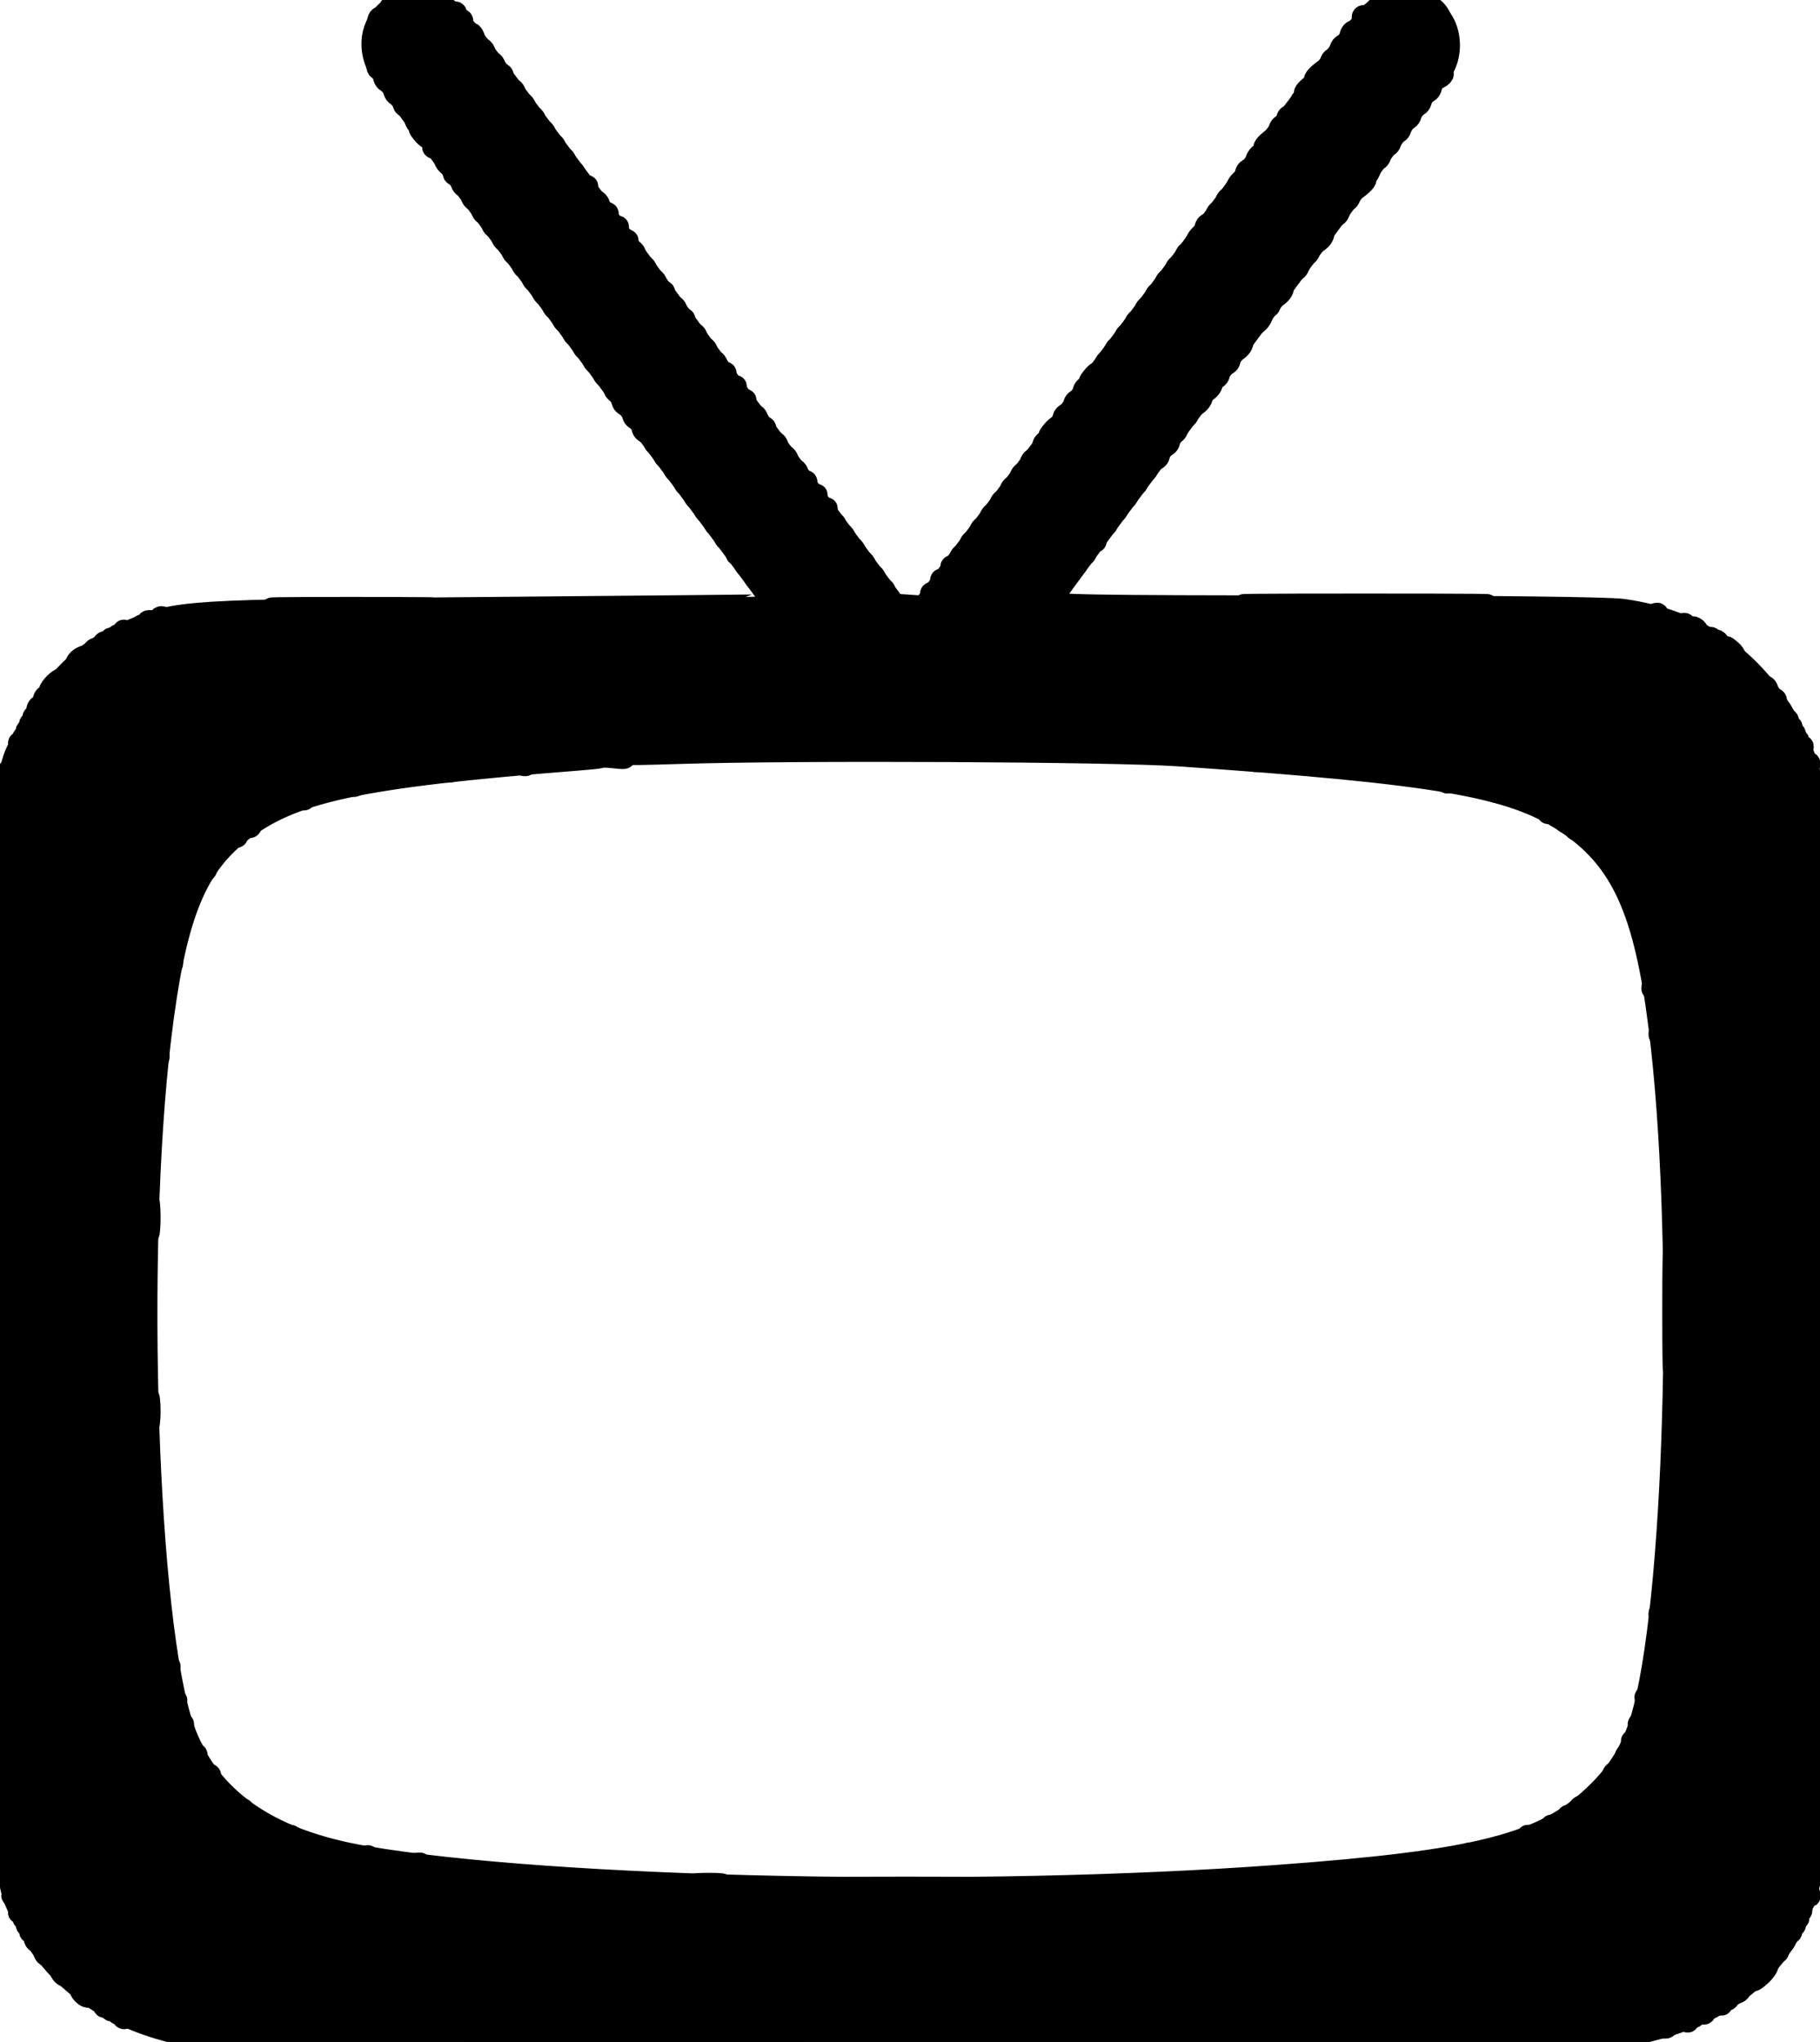 <svg width="82" height="92" viewBox="0 0 82 92" fill="currentColor" stroke="currentColor" xmlns="http://www.w3.org/2000/svg">
<g id="riff-tv-logo-cropped 2" clip-path="url(#clip0_41_265)">
<path id="Vector" fill-rule="evenodd" clip-rule="evenodd" d="M17.892 0.229C16.901 0.694 16.514 1.825 16.979 2.896C17.097 3.166 21.187 8.756 26.069 15.318C30.951 21.879 34.934 27.257 34.92 27.269C34.906 27.28 29.126 27.337 22.076 27.396C8.085 27.512 8.049 27.515 5.88 28.422C3.8 29.293 2.349 30.713 1.209 32.996C0.071 35.274 0.153 33.184 0.153 59.826C0.153 86.541 0.067 84.439 1.253 86.726C2.437 89.011 4.602 90.676 7.385 91.444L8.649 91.792H40.888H73.126L74.492 91.442C78.897 90.312 81.389 87.448 81.843 82.993C82.048 80.981 82.053 39.03 81.849 36.912C81.681 35.168 81.452 34.309 80.821 33.051C79.208 29.834 76.661 27.991 73.126 27.483C72.491 27.392 67.074 27.329 59.646 27.327C48.971 27.325 47.239 27.294 47.31 27.107C47.355 26.987 51.303 21.636 56.083 15.215C60.862 8.794 64.899 3.3 65.053 3.005C65.423 2.299 65.326 1.293 64.838 0.758C63.939 -0.225 62.694 -0.253 61.691 0.686C61.361 0.994 58.888 4.206 56.196 7.823C53.503 11.441 49.122 17.312 46.461 20.87L41.621 27.34L40.962 27.294L40.302 27.248L33.273 17.765C21.599 2.014 20.652 0.76 20.179 0.431C19.5 -0.042 18.633 -0.119 17.892 0.229ZM18.198 0.261C17.173 0.565 16.628 1.853 17.111 2.83C17.325 3.263 22.442 10.207 31.372 22.184C33.439 24.957 35.077 27.276 35.013 27.339C34.948 27.401 29.16 27.499 22.151 27.555C7.827 27.67 7.726 27.678 5.431 28.785C3.792 29.576 2.319 31.084 1.461 32.847C0.209 35.423 0.305 33.186 0.305 59.826C0.305 85.603 0.258 84.168 1.161 86.195C2.244 88.628 4.228 90.294 7.132 91.209L8.497 91.639H40.584C65.967 91.639 72.885 91.598 73.692 91.444C77.939 90.632 80.611 88.224 81.499 84.406C81.758 83.296 81.774 81.869 81.774 59.902C81.774 33.68 81.847 35.4 80.637 33.042C79.406 30.644 77.745 29.1 75.439 28.211C73.639 27.517 72.812 27.478 59.657 27.478C49.291 27.477 47.237 27.443 47.17 27.268C47.124 27.146 50.786 22.092 55.84 15.299C60.653 8.832 64.728 3.257 64.896 2.911C65.649 1.363 64.34 -0.196 62.676 0.267C62.375 0.351 61.963 0.571 61.762 0.757C61.56 0.942 58.651 4.776 55.295 9.276C51.94 13.777 47.513 19.713 45.459 22.468L41.722 27.476L41.006 27.477L40.289 27.477L34.483 19.639C23.215 4.424 20.467 0.796 20.018 0.538C19.419 0.195 18.76 0.095 18.198 0.261ZM31.178 33.758C27.521 33.967 27.331 34.025 30.647 33.92C35.869 33.755 50.17 33.824 53.1 34.028C64.748 34.839 68.047 35.404 70.501 37.007C73.061 38.679 74.117 40.985 74.785 46.366C75.908 55.403 75.553 71.175 74.096 76.954C73.666 78.661 73.03 79.777 71.849 80.898C69.511 83.115 66.579 83.86 57.576 84.523C44.006 85.523 25.003 85.129 16.462 83.67C12.028 82.913 9.355 81.019 8.248 77.85C6.599 73.126 6.044 56.45 7.215 46.763C7.859 41.435 8.727 39.164 10.732 37.553C13.097 35.655 16.085 35.004 26.02 34.222C27.063 34.14 27.325 34.09 26.779 34.077C25.959 34.058 22.106 34.37 19.421 34.672C14.438 35.234 11.951 36.123 10.076 38.013C9.523 38.571 8.883 39.402 8.652 39.86C7.849 41.458 7.244 44.522 6.749 49.502C6.484 52.163 6.386 62.183 6.587 66.097C6.894 72.086 7.41 76.107 8.109 77.964C9.071 80.515 11.17 82.388 14.075 83.284C18.735 84.722 35.739 85.631 48.777 85.139C59.236 84.744 65.534 84.1 68.419 83.129C71.667 82.036 73.679 79.754 74.414 76.327C75.925 69.285 76.003 51.316 74.555 43.843C73.91 40.512 73.143 38.935 71.497 37.553C68.95 35.416 66.313 34.855 54.618 33.961C50.903 33.677 35.008 33.54 31.178 33.758Z" />
<path id="Vector_2" fill-rule="evenodd" clip-rule="evenodd" d="M17.94 0.312C17.991 0.395 17.917 0.414 17.769 0.357C17.625 0.301 17.547 0.319 17.595 0.396C17.684 0.542 17.41 0.78 17.145 0.787C17.062 0.789 17.014 0.962 17.038 1.172C17.064 1.395 17.033 1.479 16.962 1.376C16.896 1.278 16.842 1.564 16.842 2.011C16.842 2.486 16.894 2.75 16.969 2.647C17.045 2.54 17.066 2.604 17.022 2.809C16.977 3.014 17.017 3.135 17.123 3.115C17.218 3.097 17.297 3.22 17.297 3.388C17.297 3.557 17.398 3.694 17.524 3.694C17.65 3.694 17.752 3.831 17.752 4C17.752 4.168 17.855 4.307 17.98 4.309C18.105 4.311 18.198 4.431 18.186 4.575C18.175 4.72 18.223 4.802 18.292 4.758C18.416 4.682 18.706 5.093 18.71 5.351C18.712 5.421 18.764 5.524 18.826 5.58C18.888 5.636 18.88 5.579 18.809 5.453C18.698 5.255 18.715 5.252 18.936 5.433C19.232 5.675 19.287 5.986 19.003 5.815C18.875 5.737 18.881 5.783 19.022 5.959C19.266 6.262 19.404 6.3 19.267 6.026C19.214 5.921 19.276 5.966 19.405 6.125C19.533 6.285 19.596 6.485 19.544 6.569C19.492 6.654 19.525 6.677 19.617 6.619C19.773 6.522 20.102 6.933 20.05 7.161C20.038 7.217 20.09 7.32 20.166 7.39C20.247 7.465 20.258 7.423 20.192 7.288C20.131 7.162 20.186 7.189 20.315 7.349C20.444 7.508 20.512 7.699 20.467 7.773C20.421 7.847 20.475 7.888 20.585 7.865C20.699 7.841 20.786 7.956 20.786 8.129C20.786 8.299 20.888 8.435 21.014 8.436C21.14 8.436 21.241 8.572 21.241 8.741C21.241 8.911 21.343 9.047 21.469 9.047C21.595 9.047 21.697 9.184 21.697 9.353C21.697 9.522 21.798 9.659 21.924 9.659C22.05 9.659 22.152 9.796 22.152 9.965C22.152 10.134 22.253 10.271 22.379 10.271C22.505 10.271 22.607 10.408 22.607 10.577C22.607 10.746 22.708 10.882 22.834 10.883C22.96 10.883 23.062 11.019 23.062 11.189C23.062 11.358 23.164 11.494 23.29 11.495C23.415 11.495 23.517 11.631 23.517 11.8C23.517 11.97 23.619 12.106 23.745 12.106C23.87 12.107 23.972 12.243 23.972 12.412C23.972 12.581 24.074 12.718 24.2 12.718C24.326 12.718 24.427 12.855 24.427 13.024C24.427 13.193 24.529 13.33 24.655 13.33C24.781 13.33 24.883 13.466 24.883 13.636C24.883 13.805 24.984 13.941 25.11 13.942C25.236 13.942 25.338 14.078 25.338 14.248C25.338 14.417 25.439 14.553 25.565 14.553C25.691 14.554 25.793 14.69 25.793 14.859C25.793 15.028 25.894 15.165 26.02 15.165C26.146 15.165 26.248 15.302 26.248 15.471C26.248 15.64 26.349 15.777 26.475 15.777C26.601 15.777 26.703 15.914 26.703 16.083C26.703 16.252 26.805 16.389 26.931 16.389C27.056 16.389 27.158 16.526 27.158 16.695C27.158 16.864 27.26 17 27.386 17.001C27.511 17.001 27.614 17.116 27.615 17.258C27.616 17.398 27.678 17.57 27.753 17.639C27.832 17.712 27.842 17.668 27.778 17.535C27.717 17.409 27.772 17.437 27.9 17.596C28.029 17.756 28.101 17.94 28.061 18.006C28.02 18.072 28.067 18.176 28.165 18.237C28.287 18.312 28.302 18.28 28.214 18.133C28.105 17.949 28.124 17.949 28.349 18.134C28.494 18.252 28.579 18.439 28.537 18.549C28.495 18.659 28.537 18.797 28.629 18.854C28.737 18.922 28.758 18.882 28.687 18.745C28.627 18.626 28.682 18.66 28.811 18.82C28.939 18.98 29.012 19.164 28.971 19.23C28.931 19.296 28.978 19.399 29.075 19.46C29.197 19.536 29.212 19.503 29.125 19.356C29.015 19.173 29.034 19.172 29.255 19.353C29.397 19.469 29.495 19.674 29.474 19.808C29.451 19.943 29.536 20.054 29.661 20.056C29.786 20.058 29.889 20.197 29.889 20.366C29.889 20.535 29.991 20.671 30.116 20.671C30.242 20.672 30.344 20.808 30.344 20.977C30.344 21.146 30.446 21.283 30.572 21.283C30.698 21.283 30.799 21.42 30.799 21.589C30.799 21.758 30.901 21.895 31.027 21.895C31.153 21.895 31.254 22.032 31.254 22.201C31.255 22.37 31.356 22.506 31.482 22.507C31.608 22.507 31.709 22.643 31.709 22.813C31.71 22.982 31.811 23.118 31.937 23.119C32.063 23.119 32.165 23.255 32.165 23.424C32.165 23.594 32.266 23.73 32.392 23.73C32.518 23.73 32.62 23.867 32.62 24.036C32.62 24.204 32.708 24.342 32.815 24.342C33.047 24.342 33.315 24.733 33.205 24.912C33.163 24.981 33.218 25.019 33.329 24.996C33.443 24.972 33.53 25.086 33.53 25.259C33.53 25.429 33.632 25.566 33.758 25.566C33.883 25.566 33.985 25.702 33.985 25.872C33.985 26.041 34.087 26.177 34.213 26.178C34.338 26.178 34.443 26.315 34.447 26.483C34.451 26.651 34.534 26.772 34.632 26.752C34.84 26.709 35.179 27.271 35.01 27.377C34.947 27.416 29.195 27.494 22.227 27.55C15.213 27.607 9.167 27.72 8.68 27.802C8.196 27.885 7.65 27.91 7.466 27.858C7.192 27.78 7.173 27.794 7.36 27.939C7.539 28.078 7.476 28.096 7.056 28.026C6.651 27.958 6.579 27.976 6.753 28.102C6.937 28.237 6.915 28.254 6.639 28.193C6.451 28.151 6.332 28.175 6.375 28.245C6.481 28.418 5.89 28.596 5.669 28.458C5.551 28.384 5.533 28.415 5.616 28.55C5.707 28.698 5.671 28.726 5.48 28.652C5.305 28.584 5.255 28.609 5.329 28.728C5.402 28.848 5.352 28.873 5.177 28.805C5.001 28.737 4.952 28.762 5.025 28.881C5.097 29 5.05 29.026 4.883 28.962C4.729 28.902 4.646 28.936 4.669 29.05C4.688 29.153 4.588 29.227 4.445 29.216C4.302 29.205 4.2 29.274 4.218 29.369C4.235 29.464 4.133 29.543 3.99 29.544C3.847 29.545 3.646 29.631 3.542 29.735C3.439 29.839 3.414 29.924 3.487 29.924C3.56 29.924 3.461 30.094 3.268 30.302C3.074 30.51 2.867 30.649 2.806 30.611C2.746 30.574 2.569 30.691 2.411 30.872C2.254 31.053 2.211 31.15 2.315 31.089C2.598 30.922 2.544 31.231 2.248 31.473C2.03 31.652 2.011 31.651 2.12 31.468C2.205 31.326 2.192 31.289 2.08 31.359C1.987 31.416 1.947 31.558 1.991 31.673C2.035 31.788 1.987 31.934 1.885 31.997C1.758 32.076 1.739 32.049 1.822 31.913C1.902 31.783 1.886 31.75 1.776 31.817C1.684 31.875 1.651 32.035 1.703 32.172C1.766 32.338 1.739 32.385 1.622 32.312C1.504 32.239 1.479 32.288 1.546 32.465C1.614 32.642 1.589 32.692 1.47 32.618C1.352 32.544 1.327 32.594 1.395 32.771C1.462 32.948 1.437 32.998 1.319 32.924C1.2 32.85 1.176 32.9 1.243 33.077C1.31 33.254 1.285 33.304 1.167 33.23C1.049 33.156 1.024 33.206 1.091 33.383C1.164 33.575 1.137 33.612 0.99 33.52C0.858 33.438 0.825 33.454 0.896 33.568C1.06 33.836 0.666 35.028 0.493 34.786C0.394 34.647 0.379 34.672 0.442 34.869C0.492 35.023 0.486 35.539 0.429 36.016C0.357 36.615 0.298 36.774 0.239 36.53C0.192 36.336 0.153 46.819 0.153 59.826C0.153 72.832 0.203 83.315 0.264 83.121C0.33 82.91 0.353 83.096 0.323 83.584C0.294 84.033 0.321 84.319 0.382 84.219C0.448 84.112 0.535 84.264 0.596 84.591C0.653 84.895 0.651 85.222 0.592 85.318C0.529 85.421 0.553 85.45 0.65 85.39C0.849 85.266 1.052 85.829 0.898 86.079C0.825 86.198 0.856 86.215 0.99 86.131C1.137 86.04 1.164 86.077 1.091 86.269C1.024 86.445 1.049 86.495 1.167 86.422C1.285 86.348 1.31 86.398 1.243 86.575C1.176 86.751 1.2 86.801 1.319 86.728C1.437 86.654 1.462 86.704 1.395 86.88C1.332 87.045 1.354 87.106 1.455 87.043C1.55 86.984 1.595 87.057 1.567 87.223C1.538 87.39 1.61 87.504 1.746 87.506C1.871 87.508 1.974 87.648 1.974 87.816C1.974 87.984 2.056 88.121 2.156 88.121C2.407 88.121 2.67 88.41 2.718 88.739C2.74 88.89 2.875 89.031 3.018 89.052C3.33 89.098 3.758 89.433 3.648 89.544C3.527 89.665 3.887 90.04 4.036 89.948C4.226 89.829 4.805 90.175 4.701 90.345C4.651 90.426 4.726 90.445 4.873 90.388C5.049 90.32 5.098 90.345 5.025 90.464C4.952 90.584 5.001 90.609 5.177 90.541C5.352 90.473 5.402 90.498 5.329 90.617C5.255 90.737 5.305 90.761 5.48 90.694C5.671 90.62 5.707 90.647 5.616 90.796C5.537 90.925 5.551 90.961 5.656 90.896C5.746 90.84 6.387 90.959 7.08 91.16C7.871 91.391 8.228 91.554 8.039 91.6C7.874 91.64 8.149 91.647 8.649 91.615C9.15 91.583 9.442 91.61 9.299 91.675C9.156 91.739 11.75 91.775 15.064 91.754C18.378 91.733 32.832 91.683 47.184 91.644C61.536 91.603 73.565 91.553 73.915 91.532C74.316 91.508 74.484 91.445 74.37 91.362C74.263 91.285 74.407 91.267 74.719 91.32C75.056 91.377 75.174 91.359 75.041 91.273C74.885 91.172 74.953 91.11 75.302 91.033C75.562 90.975 75.855 90.978 75.953 91.04C76.073 91.115 76.091 91.085 76.007 90.948C75.917 90.8 75.953 90.773 76.144 90.847C76.318 90.914 76.368 90.889 76.297 90.772C76.223 90.652 76.296 90.625 76.531 90.687C76.719 90.737 76.833 90.736 76.784 90.686C76.638 90.54 77.282 90.158 77.474 90.277C77.59 90.35 77.607 90.318 77.525 90.184C77.435 90.037 77.47 90.008 77.651 90.078C77.806 90.138 77.888 90.104 77.866 89.989C77.846 89.887 77.966 89.8 78.133 89.796C78.3 89.793 78.42 89.709 78.4 89.61C78.38 89.511 78.499 89.357 78.665 89.268C78.832 89.178 78.967 89.153 78.967 89.213C78.967 89.273 79.136 89.162 79.342 88.967C79.548 88.772 79.679 88.55 79.632 88.475C79.528 88.304 79.869 87.868 80.029 87.968C80.094 88.008 80.137 87.922 80.126 87.775C80.115 87.629 80.183 87.524 80.277 87.542C80.371 87.559 80.44 87.456 80.429 87.312C80.418 87.168 80.492 87.067 80.593 87.087C80.707 87.109 80.74 87.027 80.681 86.871C80.617 86.702 80.643 86.655 80.76 86.728C80.879 86.801 80.903 86.751 80.836 86.575C80.769 86.398 80.794 86.348 80.912 86.422C81.031 86.495 81.055 86.445 80.988 86.269C80.924 86.101 80.947 86.043 81.052 86.108C81.157 86.174 81.184 86.093 81.129 85.88C81.074 85.668 81.102 85.586 81.205 85.65C81.308 85.714 81.339 85.626 81.292 85.406C81.229 85.12 81.247 85.1 81.396 85.292C81.549 85.487 81.562 85.48 81.485 85.241C81.355 84.838 81.557 83.685 81.713 83.939C81.781 84.05 81.833 73.198 81.829 59.824C81.825 46.45 81.771 35.642 81.709 35.807C81.62 36.044 81.574 35.974 81.495 35.475C81.44 35.127 81.436 34.717 81.485 34.563C81.552 34.356 81.537 34.336 81.429 34.489C81.317 34.647 81.26 34.6 81.183 34.291C81.127 34.069 81.129 33.811 81.186 33.718C81.254 33.607 81.22 33.592 81.089 33.673C80.942 33.765 80.915 33.728 80.988 33.536C81.055 33.359 81.031 33.309 80.912 33.383C80.794 33.457 80.769 33.407 80.836 33.23C80.903 33.053 80.879 33.003 80.76 33.077C80.642 33.151 80.617 33.101 80.685 32.924C80.752 32.747 80.727 32.697 80.609 32.771C80.492 32.844 80.465 32.796 80.529 32.628C80.588 32.472 80.555 32.389 80.441 32.412C80.34 32.432 80.266 32.328 80.278 32.182C80.289 32.036 80.238 31.954 80.164 32C80.042 32.076 79.966 31.86 80.011 31.569C80.021 31.506 79.944 31.471 79.84 31.492C79.735 31.513 79.65 31.393 79.65 31.224C79.65 31.056 79.579 30.919 79.492 30.919C79.288 30.919 78.123 29.773 78.166 29.615C78.184 29.549 78.086 29.402 77.947 29.289C77.735 29.116 77.715 29.116 77.822 29.294C77.909 29.44 77.883 29.483 77.737 29.434C77.621 29.395 77.526 29.289 77.526 29.198C77.526 29.107 77.464 28.975 77.388 28.905C77.306 28.829 77.3 28.864 77.371 28.988C77.455 29.134 77.427 29.175 77.282 29.122C77.166 29.08 77.09 28.962 77.113 28.861C77.136 28.761 77.091 28.718 77.013 28.766C76.821 28.886 76.37 28.701 76.468 28.542C76.51 28.473 76.465 28.366 76.367 28.305C76.248 28.231 76.231 28.262 76.314 28.397C76.405 28.546 76.368 28.573 76.173 28.497C76.028 28.441 75.876 28.395 75.836 28.395C75.796 28.395 75.812 28.315 75.872 28.218C75.938 28.11 75.913 28.083 75.808 28.149C75.542 28.315 74.36 27.917 74.6 27.743C74.736 27.645 74.706 27.631 74.505 27.697C74.346 27.75 73.799 27.742 73.291 27.681C72.554 27.592 72.458 27.552 72.815 27.485C73.062 27.439 67.395 27.401 60.223 27.401C47.285 27.401 47.184 27.398 47.184 27.095C47.184 26.925 47.285 26.789 47.411 26.789C47.537 26.789 47.639 26.653 47.639 26.483C47.639 26.314 47.74 26.178 47.866 26.178C47.992 26.177 48.094 26.041 48.094 25.872C48.094 25.702 48.196 25.566 48.322 25.566C48.447 25.566 48.549 25.429 48.549 25.259C48.549 25.091 48.635 24.971 48.739 24.992C48.843 25.013 48.918 24.979 48.904 24.915C48.853 24.671 49.12 24.272 49.271 24.366C49.359 24.421 49.39 24.4 49.341 24.32C49.222 24.125 49.475 23.73 49.719 23.73C49.827 23.73 49.914 23.592 49.914 23.424C49.914 23.255 50.016 23.119 50.142 23.119C50.268 23.118 50.37 22.982 50.37 22.813C50.37 22.643 50.471 22.507 50.597 22.507C50.723 22.506 50.825 22.37 50.825 22.201C50.825 22.032 50.926 21.895 51.052 21.895C51.178 21.895 51.28 21.758 51.28 21.589C51.28 21.421 51.383 21.282 51.508 21.28C51.633 21.278 51.717 21.166 51.695 21.032C51.673 20.898 51.772 20.693 51.914 20.577C52.135 20.396 52.154 20.396 52.044 20.58C51.957 20.727 51.972 20.76 52.094 20.684C52.191 20.623 52.238 20.519 52.198 20.453C52.157 20.388 52.23 20.203 52.358 20.043C52.487 19.884 52.542 19.85 52.482 19.968C52.408 20.111 52.431 20.146 52.549 20.072C52.646 20.011 52.693 19.908 52.653 19.842C52.612 19.776 52.685 19.591 52.813 19.432C52.942 19.272 52.997 19.245 52.936 19.371C52.871 19.503 52.882 19.547 52.961 19.475C53.035 19.406 53.098 19.234 53.099 19.093C53.1 18.952 53.203 18.835 53.328 18.832C53.453 18.83 53.538 18.721 53.517 18.589C53.495 18.457 53.631 18.218 53.818 18.057C54.154 17.768 54.155 17.768 53.932 18.071C53.726 18.352 53.728 18.36 53.964 18.174C54.105 18.063 54.187 17.885 54.147 17.778C54.106 17.672 54.196 17.488 54.345 17.369C54.599 17.168 54.603 17.174 54.39 17.459C54.181 17.74 54.183 17.749 54.419 17.563C54.56 17.451 54.641 17.269 54.598 17.157C54.556 17.046 54.605 16.903 54.707 16.839C54.833 16.76 54.853 16.787 54.769 16.924C54.69 17.053 54.706 17.087 54.815 17.019C54.908 16.961 54.95 16.824 54.908 16.714C54.866 16.604 54.95 16.417 55.095 16.298C55.32 16.114 55.34 16.114 55.23 16.297C55.142 16.444 55.158 16.477 55.279 16.401C55.377 16.34 55.422 16.234 55.38 16.164C55.337 16.095 55.421 15.907 55.567 15.747C55.712 15.587 55.763 15.563 55.68 15.693C55.549 15.897 55.563 15.902 55.785 15.727C55.925 15.616 56.01 15.443 55.971 15.342C55.933 15.242 56.116 14.92 56.377 14.627C56.638 14.334 56.762 14.232 56.652 14.4C56.48 14.664 56.483 14.679 56.671 14.509C56.792 14.4 56.891 14.194 56.892 14.05C56.893 13.906 56.976 13.805 57.078 13.825C57.179 13.845 57.228 13.772 57.186 13.662C57.144 13.553 57.265 13.33 57.454 13.167C57.796 12.873 57.797 12.873 57.574 13.177C57.367 13.457 57.37 13.466 57.605 13.28C57.746 13.169 57.831 12.997 57.794 12.898C57.758 12.799 57.903 12.511 58.118 12.259C58.333 12.006 58.458 11.903 58.397 12.029C58.333 12.162 58.343 12.206 58.422 12.133C58.497 12.064 58.559 11.892 58.56 11.751C58.561 11.61 58.665 11.493 58.79 11.491C58.915 11.489 59 11.379 58.978 11.248C58.957 11.116 59.092 10.877 59.279 10.716C59.616 10.426 59.617 10.426 59.394 10.729C59.188 11.01 59.19 11.018 59.426 10.833C59.567 10.722 59.654 10.55 59.62 10.45C59.586 10.351 59.734 10.064 59.949 9.812C60.164 9.559 60.288 9.456 60.223 9.582C60.156 9.715 60.164 9.759 60.243 9.686C60.318 9.617 60.38 9.445 60.381 9.304C60.382 9.163 60.485 9.046 60.61 9.044C60.736 9.042 60.82 8.93 60.798 8.796C60.776 8.662 60.874 8.457 61.017 8.341C61.24 8.158 61.257 8.16 61.141 8.359C61.026 8.557 61.043 8.559 61.264 8.378C61.542 8.151 61.616 7.975 61.369 8.129C61.113 8.289 61.201 7.95 61.474 7.727C61.695 7.546 61.713 7.549 61.601 7.747C61.526 7.881 61.528 7.924 61.608 7.851C61.683 7.782 61.745 7.61 61.746 7.469C61.747 7.328 61.85 7.212 61.976 7.212C62.102 7.212 62.203 7.075 62.203 6.906C62.203 6.737 62.305 6.6 62.431 6.6C62.557 6.6 62.658 6.463 62.658 6.294C62.658 6.125 62.76 5.989 62.886 5.988C63.012 5.988 63.113 5.852 63.113 5.682C63.113 5.513 63.215 5.377 63.341 5.377C63.467 5.376 63.568 5.24 63.569 5.071C63.569 4.901 63.67 4.765 63.796 4.765C63.922 4.764 64.023 4.628 64.024 4.459C64.024 4.29 64.125 4.153 64.251 4.153C64.377 4.153 64.479 4.016 64.479 3.847C64.479 3.679 64.559 3.541 64.656 3.541C64.753 3.541 64.89 3.478 64.959 3.402C65.033 3.321 65.006 3.308 64.896 3.372C64.662 3.508 64.659 3.431 64.88 2.941C64.976 2.729 65.104 2.587 65.164 2.624C65.224 2.662 65.207 2.367 65.126 1.97C65.045 1.572 64.964 1.124 64.946 0.974C64.928 0.824 64.789 0.583 64.637 0.439C64.485 0.294 64.414 0.271 64.479 0.387C64.56 0.531 64.53 0.574 64.386 0.521C64.27 0.478 64.188 0.381 64.202 0.305C64.217 0.229 63.842 0.19 63.368 0.218C62.089 0.294 61.992 0.308 62.062 0.422C62.132 0.536 61.672 0.777 61.471 0.732C61.403 0.716 61.381 0.76 61.423 0.829C61.533 1.008 61.265 1.399 61.033 1.399C60.926 1.399 60.838 1.537 60.838 1.705C60.838 1.874 60.736 2.011 60.611 2.011C60.485 2.011 60.383 2.148 60.383 2.317C60.383 2.485 60.28 2.624 60.155 2.626C60.03 2.628 59.946 2.74 59.968 2.874C59.989 3.008 59.891 3.213 59.749 3.329C59.525 3.512 59.508 3.51 59.624 3.311C59.74 3.113 59.723 3.111 59.502 3.292C59.224 3.519 59.15 3.695 59.397 3.541C59.653 3.381 59.564 3.72 59.292 3.943C59.07 4.124 59.053 4.121 59.169 3.923C59.285 3.725 59.268 3.723 59.047 3.904C58.758 4.14 58.699 4.304 58.961 4.14C59.065 4.075 59.105 4.117 59.062 4.246C59.024 4.363 58.895 4.46 58.777 4.462C58.659 4.464 58.581 4.579 58.604 4.718C58.645 4.967 58.404 5.213 58.107 5.224C58.024 5.227 57.974 5.344 57.997 5.483C58.02 5.622 57.959 5.786 57.86 5.847C57.74 5.922 57.721 5.893 57.804 5.758C57.883 5.629 57.867 5.595 57.758 5.663C57.665 5.721 57.624 5.858 57.666 5.968C57.707 6.078 57.623 6.265 57.478 6.384C57.249 6.572 57.232 6.57 57.349 6.37C57.464 6.172 57.447 6.17 57.226 6.351C56.948 6.578 56.874 6.754 57.121 6.6C57.414 6.417 57.269 6.785 56.934 7.073C56.599 7.362 56.597 7.361 56.82 7.059C57.027 6.778 57.024 6.769 56.789 6.955C56.648 7.066 56.565 7.245 56.606 7.351C56.646 7.458 56.561 7.642 56.416 7.761C56.191 7.945 56.171 7.945 56.281 7.761C56.366 7.619 56.353 7.582 56.241 7.652C56.148 7.709 56.106 7.847 56.148 7.957C56.19 8.067 56.102 8.254 55.952 8.372C55.699 8.573 55.695 8.567 55.9 8.282C56.088 8.02 56.089 8.005 55.902 8.173C55.782 8.282 55.682 8.488 55.681 8.632C55.681 8.776 55.578 8.893 55.452 8.893C55.326 8.894 55.225 9.03 55.225 9.199C55.225 9.367 55.122 9.507 54.997 9.509C54.872 9.511 54.787 9.622 54.809 9.756C54.831 9.891 54.733 10.095 54.591 10.212C54.37 10.393 54.351 10.392 54.46 10.209C54.546 10.066 54.532 10.029 54.42 10.099C54.328 10.156 54.286 10.294 54.328 10.404C54.37 10.514 54.281 10.701 54.132 10.82C53.878 11.02 53.874 11.014 54.08 10.729C54.268 10.467 54.268 10.452 54.081 10.62C53.961 10.729 53.862 10.935 53.861 11.079C53.86 11.223 53.757 11.341 53.632 11.341C53.506 11.341 53.404 11.477 53.404 11.647C53.404 11.816 53.303 11.952 53.177 11.953C53.051 11.953 52.949 12.089 52.949 12.258C52.949 12.428 52.847 12.564 52.721 12.564C52.596 12.565 52.494 12.701 52.494 12.87C52.494 13.04 52.392 13.176 52.266 13.176C52.14 13.176 52.039 13.313 52.039 13.482C52.039 13.651 51.937 13.788 51.811 13.788C51.685 13.788 51.584 13.925 51.584 14.094C51.584 14.263 51.482 14.399 51.356 14.4C51.23 14.4 51.129 14.536 51.129 14.706C51.129 14.875 51.027 15.011 50.901 15.011C50.775 15.012 50.673 15.148 50.673 15.317C50.673 15.487 50.572 15.623 50.446 15.623C50.32 15.623 50.218 15.76 50.218 15.929C50.218 16.097 50.116 16.236 49.99 16.238C49.865 16.241 49.781 16.352 49.803 16.486C49.825 16.62 49.726 16.825 49.584 16.942C49.411 17.083 49.363 17.09 49.439 16.962C49.605 16.683 49.455 16.728 49.213 17.03C49.071 17.206 49.065 17.252 49.194 17.174C49.478 17.002 49.423 17.313 49.127 17.555C48.908 17.734 48.889 17.733 48.999 17.55C49.087 17.403 49.071 17.37 48.95 17.446C48.852 17.507 48.805 17.611 48.845 17.677C48.886 17.742 48.814 17.927 48.685 18.087C48.556 18.246 48.501 18.28 48.561 18.162C48.632 18.024 48.612 17.985 48.504 18.052C48.411 18.11 48.369 18.247 48.411 18.357C48.453 18.467 48.369 18.654 48.224 18.773C47.999 18.957 47.979 18.957 48.089 18.774C48.176 18.627 48.161 18.594 48.039 18.67C47.941 18.73 47.895 18.834 47.935 18.9C47.975 18.966 47.903 19.151 47.775 19.31C47.646 19.47 47.584 19.514 47.637 19.409C47.774 19.135 47.636 19.173 47.392 19.477C47.251 19.653 47.245 19.699 47.373 19.621C47.657 19.449 47.602 19.76 47.306 20.002C47.088 20.181 47.069 20.18 47.178 19.997C47.266 19.85 47.251 19.817 47.129 19.893C47.031 19.954 46.982 20.054 47.02 20.115C47.122 20.283 46.843 20.671 46.621 20.671C46.514 20.671 46.426 20.808 46.425 20.976C46.425 21.146 46.324 21.282 46.198 21.282C46.072 21.283 45.971 21.419 45.97 21.588C45.97 21.758 45.869 21.894 45.743 21.894C45.617 21.894 45.515 22.031 45.515 22.2C45.515 22.369 45.414 22.506 45.288 22.506C45.162 22.506 45.06 22.643 45.06 22.812C45.06 22.981 44.958 23.117 44.833 23.118C44.707 23.118 44.605 23.254 44.605 23.424C44.605 23.593 44.503 23.729 44.377 23.73C44.251 23.73 44.15 23.866 44.15 24.035C44.15 24.205 44.048 24.341 43.922 24.341C43.796 24.342 43.695 24.478 43.695 24.647C43.695 24.817 43.593 24.953 43.467 24.953C43.341 24.953 43.24 25.09 43.239 25.259C43.239 25.452 43.155 25.546 43.012 25.514C42.887 25.486 42.833 25.513 42.893 25.573C43.063 25.744 42.716 26.276 42.511 26.157C42.411 26.099 42.378 26.106 42.438 26.173C42.604 26.358 42.264 26.889 42.056 26.769C41.956 26.711 41.923 26.718 41.983 26.785C42.042 26.851 42.023 27.034 41.939 27.191C41.724 27.596 40.434 27.595 40.071 27.19C39.929 27.033 39.833 26.812 39.857 26.7C39.882 26.588 39.799 26.494 39.674 26.49C39.549 26.485 39.446 26.345 39.446 26.177C39.446 26.008 39.345 25.871 39.219 25.871C39.093 25.871 38.991 25.734 38.991 25.565C38.991 25.396 38.89 25.259 38.764 25.259C38.638 25.259 38.536 25.122 38.536 24.953C38.536 24.784 38.434 24.648 38.309 24.647C38.183 24.647 38.081 24.511 38.081 24.341C38.081 24.173 37.978 24.034 37.853 24.032C37.728 24.03 37.636 23.91 37.647 23.766C37.658 23.622 37.611 23.539 37.541 23.583C37.373 23.687 37.074 23.117 37.214 22.961C37.274 22.894 37.241 22.887 37.141 22.945C36.932 23.065 36.593 22.535 36.759 22.349C36.819 22.282 36.786 22.275 36.685 22.333C36.48 22.452 36.133 21.921 36.304 21.749C36.364 21.689 36.31 21.663 36.185 21.691C36.042 21.723 35.957 21.628 35.957 21.436C35.957 21.266 35.855 21.13 35.73 21.129C35.604 21.129 35.502 20.993 35.502 20.823C35.502 20.654 35.4 20.518 35.274 20.518C35.148 20.517 35.047 20.381 35.047 20.212C35.047 20.044 34.959 19.906 34.852 19.906C34.62 19.906 34.352 19.515 34.461 19.336C34.504 19.267 34.448 19.229 34.338 19.252C34.224 19.276 34.136 19.162 34.136 18.988C34.136 18.82 34.049 18.683 33.941 18.683C33.697 18.683 33.444 18.288 33.563 18.093C33.612 18.013 33.577 17.994 33.485 18.051C33.289 18.173 32.958 17.634 33.118 17.455C33.178 17.388 33.145 17.381 33.044 17.439C32.839 17.557 32.492 17.026 32.663 16.855C32.722 16.794 32.669 16.768 32.544 16.796C32.401 16.828 32.316 16.734 32.316 16.541C32.316 16.372 32.214 16.235 32.088 16.235C31.962 16.235 31.861 16.098 31.861 15.929C31.861 15.76 31.759 15.623 31.633 15.623C31.507 15.623 31.406 15.487 31.406 15.317C31.406 15.149 31.318 15.012 31.21 15.012C30.979 15.012 30.711 14.621 30.82 14.442C30.863 14.373 30.807 14.335 30.697 14.358C30.583 14.382 30.495 14.267 30.495 14.094C30.495 13.926 30.407 13.788 30.3 13.788C30.068 13.788 29.8 13.397 29.91 13.218C29.953 13.149 29.897 13.111 29.786 13.134C29.673 13.158 29.585 13.044 29.585 12.871C29.585 12.701 29.484 12.565 29.358 12.564C29.232 12.564 29.13 12.428 29.13 12.258C29.13 12.089 29.028 11.953 28.902 11.953C28.777 11.952 28.674 11.837 28.673 11.696C28.672 11.555 28.61 11.383 28.535 11.314C28.456 11.241 28.446 11.285 28.51 11.418C28.572 11.544 28.516 11.516 28.388 11.357C28.259 11.197 28.196 10.997 28.248 10.913C28.3 10.828 28.267 10.805 28.175 10.863C27.98 10.985 27.648 10.445 27.808 10.266C27.868 10.2 27.835 10.192 27.735 10.25C27.529 10.369 27.183 9.838 27.353 9.666C27.413 9.606 27.359 9.58 27.234 9.608C27.091 9.64 27.006 9.545 27.006 9.353C27.006 9.185 26.918 9.047 26.811 9.047C26.567 9.047 26.313 8.652 26.433 8.457C26.482 8.377 26.447 8.358 26.355 8.416C26.197 8.514 25.916 8.161 25.883 7.823C25.875 7.739 25.783 7.67 25.679 7.67C25.575 7.67 25.489 7.532 25.489 7.364C25.489 7.195 25.387 7.058 25.261 7.058C25.136 7.058 25.034 6.922 25.034 6.752C25.034 6.583 24.932 6.447 24.806 6.446C24.68 6.446 24.579 6.31 24.579 6.14C24.579 5.971 24.477 5.835 24.351 5.835C24.225 5.834 24.124 5.698 24.124 5.529C24.123 5.359 24.022 5.223 23.896 5.223C23.77 5.223 23.669 5.086 23.669 4.917C23.668 4.748 23.567 4.611 23.441 4.611C23.315 4.611 23.213 4.474 23.213 4.305C23.213 4.137 23.125 4 23.018 4C22.786 4 22.518 3.608 22.628 3.43C22.67 3.36 22.615 3.323 22.504 3.346C22.39 3.37 22.303 3.255 22.303 3.082C22.303 2.912 22.201 2.776 22.076 2.776C21.95 2.775 21.848 2.639 21.848 2.47C21.848 2.3 21.746 2.164 21.62 2.164C21.495 2.164 21.392 2.048 21.391 1.907C21.39 1.766 21.328 1.594 21.253 1.525C21.174 1.452 21.165 1.496 21.23 1.629C21.292 1.755 21.206 1.688 21.039 1.48C20.871 1.272 20.768 1.047 20.809 0.979C20.851 0.912 20.794 0.875 20.683 0.899C20.572 0.922 20.505 0.838 20.533 0.711C20.561 0.585 20.535 0.531 20.476 0.59C20.417 0.65 20.16 0.59 19.905 0.457C19.397 0.193 17.794 0.074 17.94 0.312ZM57.083 27.286C59.524 27.309 63.517 27.309 65.958 27.286C68.399 27.262 66.402 27.243 61.521 27.243C56.639 27.243 54.642 27.262 57.083 27.286ZM12.935 27.439C14.541 27.464 17.17 27.464 18.776 27.439C20.382 27.414 19.068 27.394 15.855 27.394C12.643 27.394 11.329 27.414 12.935 27.439ZM31.709 33.747C30.708 33.809 29.377 33.876 28.751 33.895C27.881 33.923 27.703 33.963 27.992 34.066C28.26 34.16 28.151 34.174 27.624 34.113C26.549 33.989 23.357 34.209 23.615 34.389C23.755 34.487 23.706 34.5 23.459 34.43C22.968 34.289 20.234 34.507 20.339 34.678C20.385 34.754 20.315 34.774 20.184 34.723C19.873 34.603 17.654 34.812 17.74 34.953C17.777 35.012 17.563 35.032 17.265 34.997C16.96 34.961 16.762 34.994 16.81 35.074C16.859 35.152 16.66 35.186 16.355 35.15C15.944 35.102 15.843 35.133 15.934 35.282C16.012 35.409 15.993 35.44 15.882 35.37C15.666 35.236 14.619 35.422 14.714 35.578C14.753 35.641 14.605 35.658 14.387 35.616C14.132 35.566 14.025 35.597 14.088 35.7C14.151 35.802 14.067 35.829 13.86 35.775C13.616 35.71 13.564 35.739 13.655 35.889C13.741 36.028 13.72 36.053 13.586 35.97C13.372 35.836 11.578 36.635 11.688 36.815C11.725 36.876 11.637 36.916 11.492 36.904C11.33 36.892 11.248 36.972 11.279 37.113C11.307 37.239 11.281 37.293 11.221 37.233C11.057 37.068 10.522 37.409 10.641 37.603C10.699 37.698 10.675 37.729 10.586 37.674C10.386 37.549 9.135 38.904 9.261 39.109C9.312 39.193 9.264 39.243 9.153 39.22C9.042 39.197 8.962 39.297 8.973 39.444C8.985 39.595 8.925 39.667 8.834 39.61C8.733 39.547 8.71 39.607 8.773 39.772C8.828 39.917 8.811 39.996 8.735 39.949C8.553 39.835 7.926 41.531 8.019 41.886C8.062 42.052 8.027 42.121 7.93 42.061C7.828 41.998 7.798 42.105 7.847 42.362C7.894 42.61 7.864 42.726 7.769 42.667C7.67 42.605 7.651 42.757 7.715 43.092C7.775 43.405 7.762 43.531 7.683 43.408C7.5 43.121 7.002 46.476 7.11 47.272C7.161 47.651 7.147 47.777 7.074 47.594C6.99 47.385 6.919 47.663 6.845 48.492C6.263 54.961 6.326 65.112 6.99 71.756C7.291 74.773 7.365 75.212 7.554 75.094C7.647 75.036 7.664 75.072 7.595 75.184C7.423 75.465 7.648 76.754 7.848 76.629C7.948 76.567 7.97 76.597 7.903 76.707C7.742 76.969 7.958 77.821 8.154 77.698C8.251 77.638 8.273 77.669 8.208 77.775C8.065 78.007 8.25 78.592 8.431 78.48C8.507 78.432 8.525 78.511 8.47 78.656C8.403 78.832 8.427 78.882 8.546 78.808C8.664 78.735 8.689 78.785 8.622 78.961C8.548 79.153 8.576 79.19 8.723 79.099C8.855 79.016 8.887 79.033 8.818 79.146C8.679 79.373 9.167 80.117 9.372 79.99C9.46 79.935 9.486 79.964 9.429 80.057C9.302 80.264 10.653 81.666 10.858 81.539C10.941 81.487 10.989 81.536 10.967 81.648C10.944 81.759 11.042 81.841 11.184 81.83C11.327 81.819 11.43 81.888 11.412 81.983C11.394 82.078 11.499 82.147 11.644 82.135C11.789 82.124 11.877 82.164 11.84 82.225C11.741 82.387 12.813 82.867 13.007 82.747C13.112 82.681 13.127 82.717 13.049 82.845C12.957 82.994 13.009 83.024 13.253 82.959C13.463 82.904 13.544 82.931 13.48 83.036C13.417 83.14 13.498 83.168 13.708 83.112C13.918 83.057 13.999 83.085 13.936 83.189C13.872 83.293 13.953 83.32 14.163 83.265C14.371 83.21 14.454 83.238 14.392 83.34C14.329 83.443 14.436 83.473 14.691 83.424C14.909 83.382 15.054 83.402 15.014 83.469C14.913 83.633 16.242 83.823 16.475 83.678C16.587 83.608 16.622 83.625 16.563 83.721C16.441 83.921 17.942 84.126 18.628 84.003C18.963 83.943 19.023 83.956 18.82 84.044C18.463 84.197 20.624 84.426 25.489 84.751C36.108 85.462 46.811 85.431 57.871 84.659C59.326 84.558 60.405 84.435 60.269 84.386C60.132 84.337 60.682 84.29 61.491 84.281C63.255 84.26 66.5 83.784 66.2 83.589C66.078 83.51 66.203 83.497 66.513 83.557C66.846 83.621 66.996 83.602 66.935 83.502C66.876 83.407 66.991 83.377 67.237 83.424C67.508 83.477 67.601 83.446 67.528 83.327C67.46 83.217 67.505 83.186 67.651 83.243C67.978 83.369 68.979 83.009 68.857 82.808C68.795 82.708 68.828 82.689 68.94 82.759C69.185 82.912 70.04 82.548 69.915 82.344C69.859 82.252 69.891 82.231 69.993 82.294C70.199 82.423 70.823 82.026 70.665 81.867C70.605 81.807 70.663 81.799 70.793 81.849C70.926 81.901 71.124 81.825 71.244 81.675C71.426 81.448 71.427 81.428 71.245 81.539C71.099 81.627 71.066 81.612 71.141 81.489C71.202 81.391 71.31 81.347 71.383 81.392C71.568 81.507 72.797 80.297 72.684 80.112C72.632 80.028 72.671 79.91 72.768 79.849C72.886 79.775 72.908 79.81 72.833 79.953C72.772 80.071 72.862 79.996 73.035 79.785C73.207 79.575 73.317 79.314 73.277 79.204C73.238 79.094 73.266 79.043 73.34 79.088C73.512 79.196 73.69 78.738 73.559 78.525C73.502 78.432 73.53 78.406 73.623 78.464C73.822 78.588 74.025 78.025 73.871 77.775C73.808 77.671 73.828 77.638 73.921 77.696C74.124 77.822 74.306 77.114 74.185 76.675C74.109 76.404 74.124 76.386 74.265 76.574C74.403 76.757 74.426 76.705 74.378 76.314C74.346 76.045 74.367 75.855 74.425 75.891C74.591 75.995 74.92 73.57 74.814 73.016C74.743 72.639 74.759 72.575 74.883 72.75C75.004 72.919 75.028 72.72 74.975 71.985C74.936 71.438 74.954 71.127 75.015 71.293C75.231 71.88 75.618 64.194 75.619 59.29C75.62 53.907 75.132 45.851 74.846 46.528C74.762 46.726 74.75 46.658 74.809 46.322C74.935 45.612 74.73 44.198 74.541 44.473C74.439 44.622 74.425 44.581 74.494 44.333C74.612 43.913 74.438 42.74 74.273 42.843C74.209 42.883 74.191 42.736 74.232 42.515C74.279 42.27 74.249 42.151 74.156 42.209C74.064 42.267 74.034 42.148 74.081 41.903C74.129 41.647 74.099 41.539 73.997 41.602C73.896 41.665 73.869 41.581 73.923 41.372C73.978 41.16 73.951 41.078 73.847 41.142C73.744 41.207 73.716 41.124 73.771 40.913C73.819 40.731 73.795 40.621 73.719 40.669C73.644 40.716 73.571 40.579 73.558 40.364C73.531 39.898 72.393 38.242 72.142 38.302C72.045 38.325 72.007 38.277 72.057 38.195C72.156 38.034 71.279 37.318 71.06 37.381C70.987 37.402 70.944 37.333 70.965 37.228C70.985 37.123 70.879 37.047 70.727 37.059C70.575 37.072 70.49 37.044 70.536 36.997C70.678 36.853 70.029 36.476 69.841 36.592C69.725 36.665 69.708 36.633 69.79 36.499C69.881 36.35 69.845 36.323 69.654 36.397C69.511 36.452 69.431 36.438 69.476 36.364C69.588 36.182 67.805 35.526 67.508 35.641C67.354 35.7 67.308 35.672 67.376 35.56C67.449 35.441 67.357 35.41 67.085 35.463C66.867 35.505 66.721 35.485 66.762 35.418C66.863 35.254 65.534 35.064 65.301 35.209C65.174 35.288 65.154 35.261 65.237 35.125C65.334 34.968 65.22 34.944 64.7 35.014C64.337 35.063 64.126 35.05 64.233 34.983C64.559 34.78 57.916 34.121 56.91 34.257C56.576 34.302 56.386 34.287 56.489 34.222C57.137 33.819 36.847 33.429 31.709 33.747ZM-0 59.749C-0 71.737 0.018 76.641 0.04 70.647C0.062 64.653 0.062 54.845 0.04 48.852C0.018 42.858 -0 47.762 -0 59.749ZM6.652 54.855C6.652 55.486 6.679 55.744 6.712 55.428C6.744 55.113 6.744 54.597 6.712 54.281C6.679 53.966 6.652 54.224 6.652 54.855ZM75.393 59.061C75.393 61.332 75.414 62.283 75.44 61.173C75.466 60.064 75.466 58.205 75.44 57.044C75.414 55.882 75.393 56.79 75.393 59.061ZM6.65 63.573C6.65 64.12 6.677 64.344 6.711 64.07C6.744 63.797 6.744 63.349 6.711 63.076C6.677 62.802 6.65 63.026 6.65 63.573ZM31.444 84.943C31.715 84.977 32.159 84.977 32.43 84.943C32.701 84.91 32.479 84.882 31.937 84.882C31.395 84.882 31.173 84.91 31.444 84.943ZM38.432 85.1C39.793 85.126 41.978 85.126 43.287 85.1C44.596 85.075 43.482 85.054 40.812 85.054C38.142 85.054 37.071 85.075 38.432 85.1ZM22.038 91.983C25.647 92.006 31.552 92.006 35.161 91.983C38.77 91.96 35.817 91.942 28.599 91.942C21.382 91.942 18.429 91.96 22.038 91.983Z" />
</g>
<defs>
<clipPath id="clip0_41_265">
<rect width="82" height="92" />
</clipPath>
</defs>
</svg>

